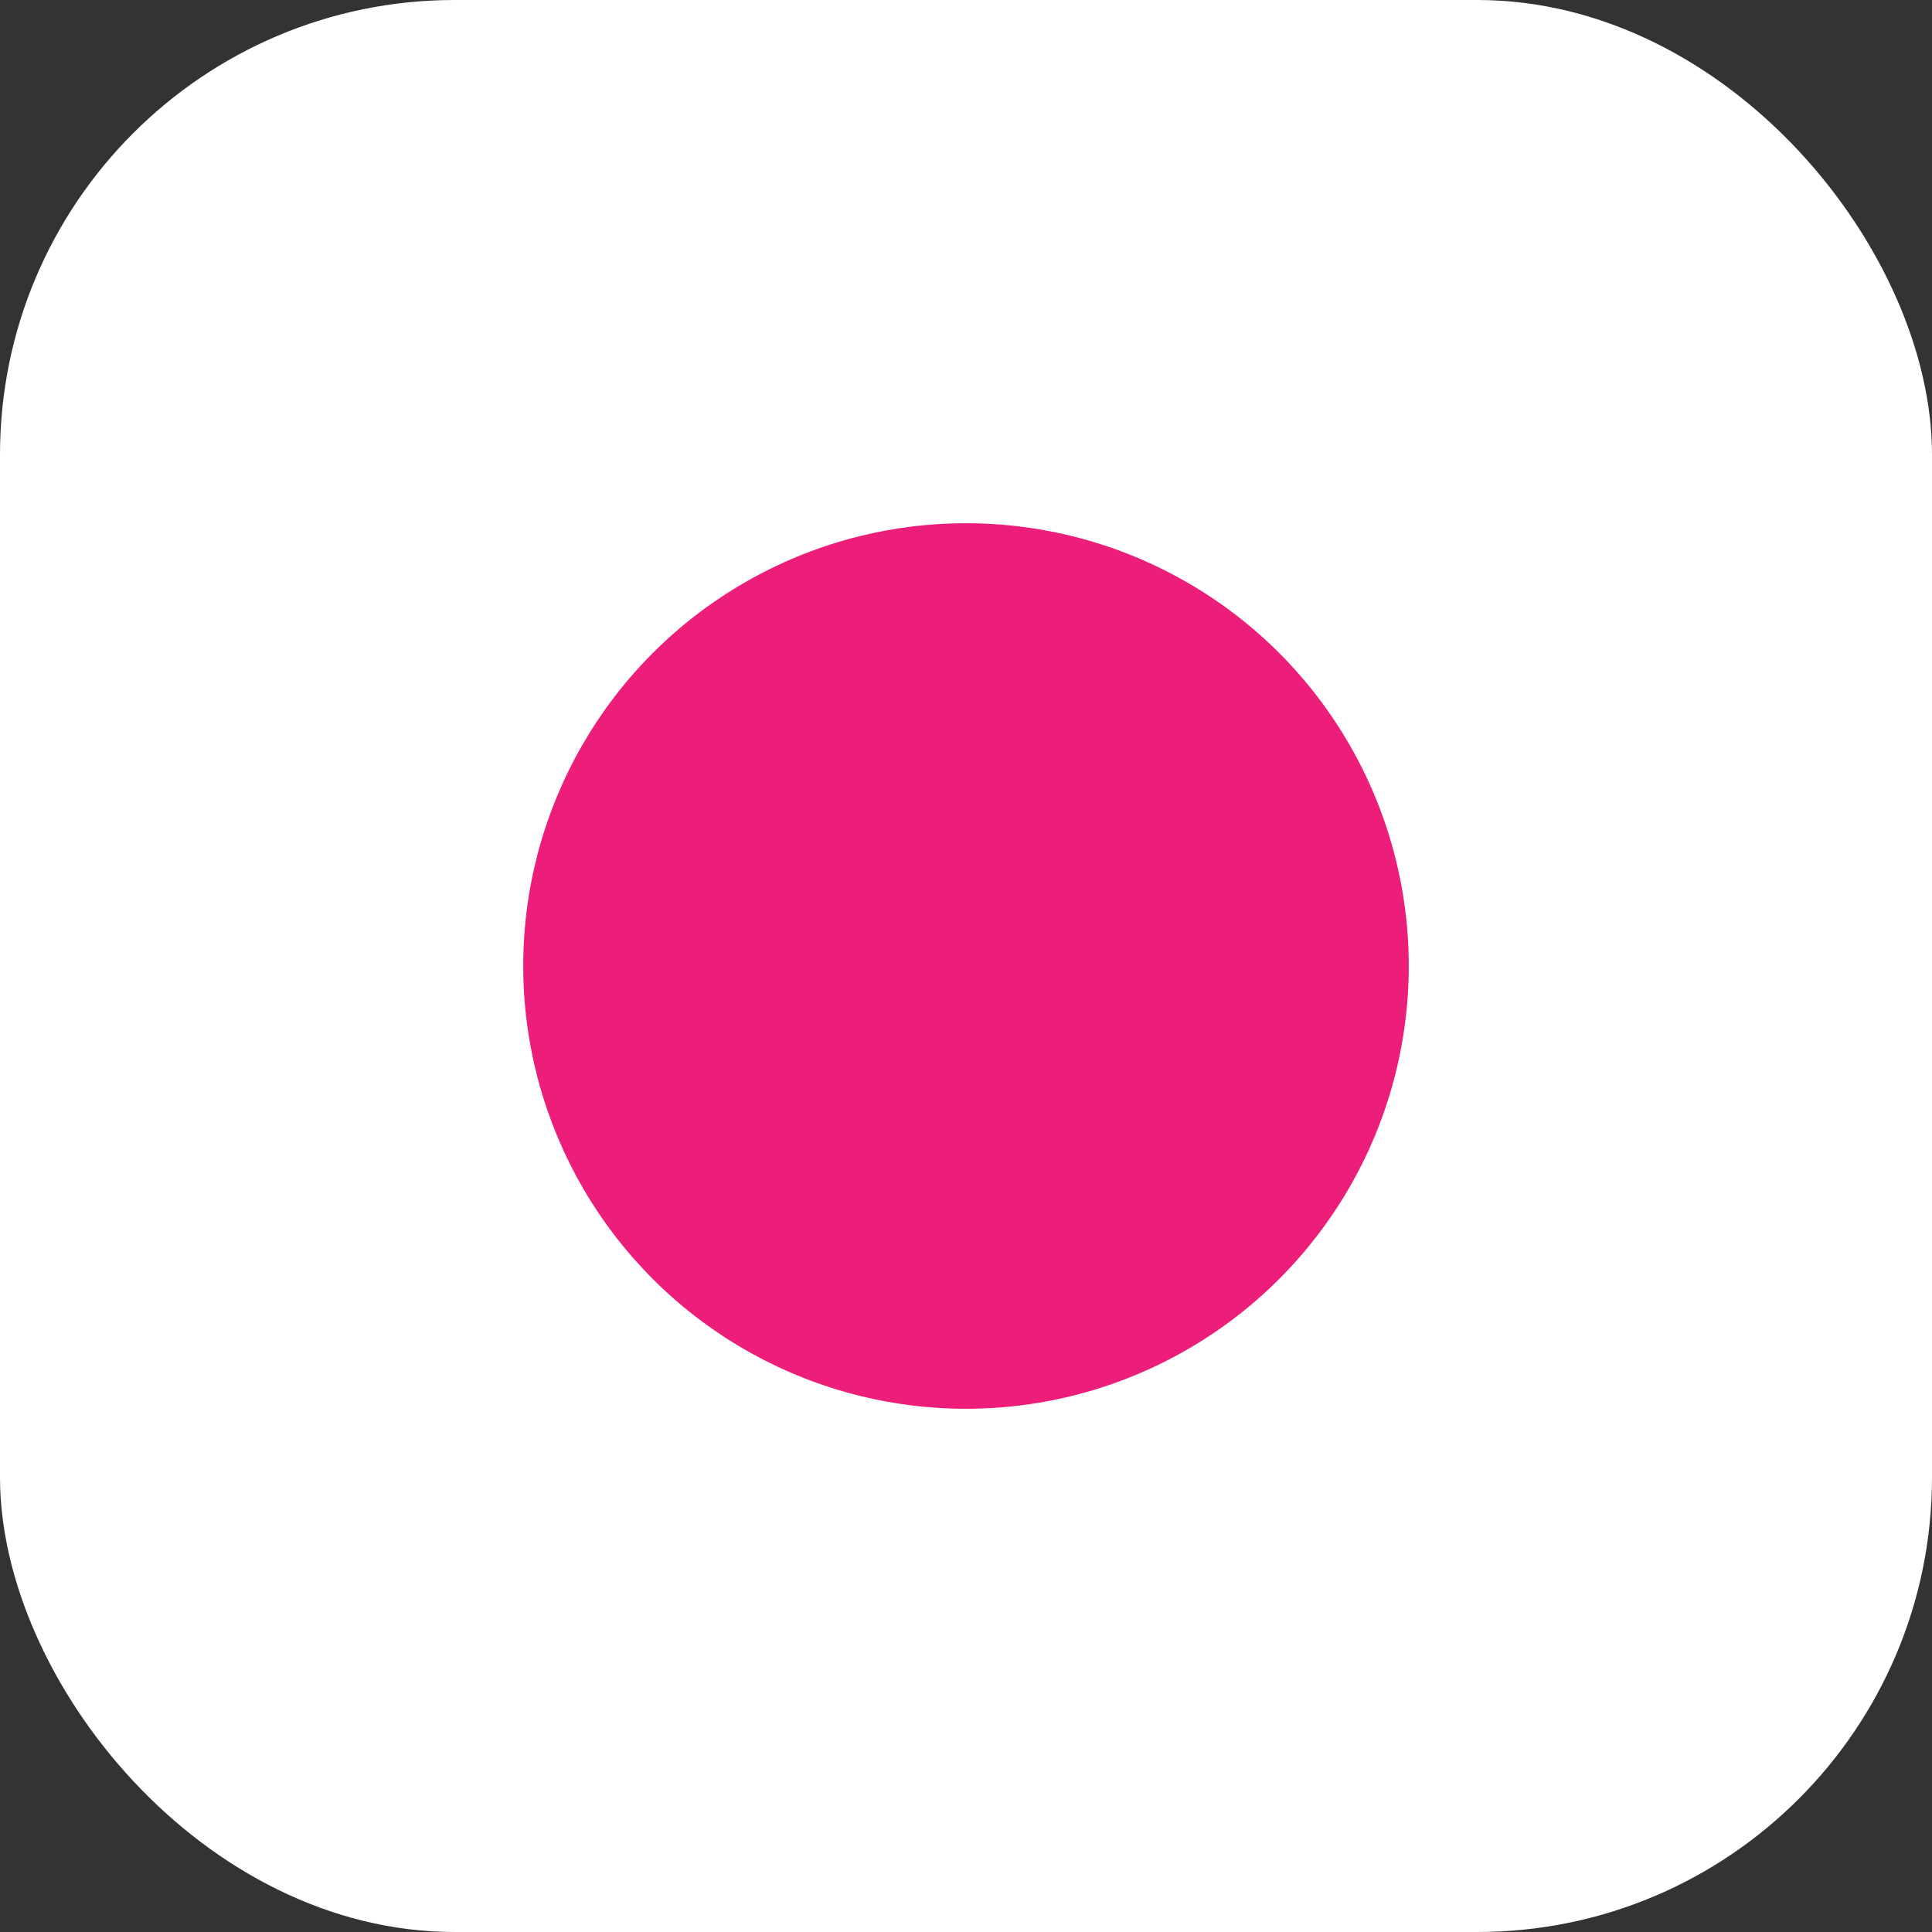 <?xml version="1.0" encoding="UTF-8"?>
<svg id="_Слой_2" data-name="Слой 2" xmlns="http://www.w3.org/2000/svg" viewBox="0 0 800 800">
  <rect x="0" y="0" width="800" height="800" fill="#333333" stroke="none"/>
  <defs>
    <style>
      .cls-1 {
        fill: #fff;
      }

      .cls-1, .cls-2 {
        stroke-width: 0px;
      }

      .cls-2 {
        fill: #ed1e79;
      }
    </style>
  </defs>
  <rect class="cls-1" width="800" height="800" rx="188.29" ry="188.29"/>
  <circle class="cls-2" cx="400" cy="400" r="183.34"/>
</svg>